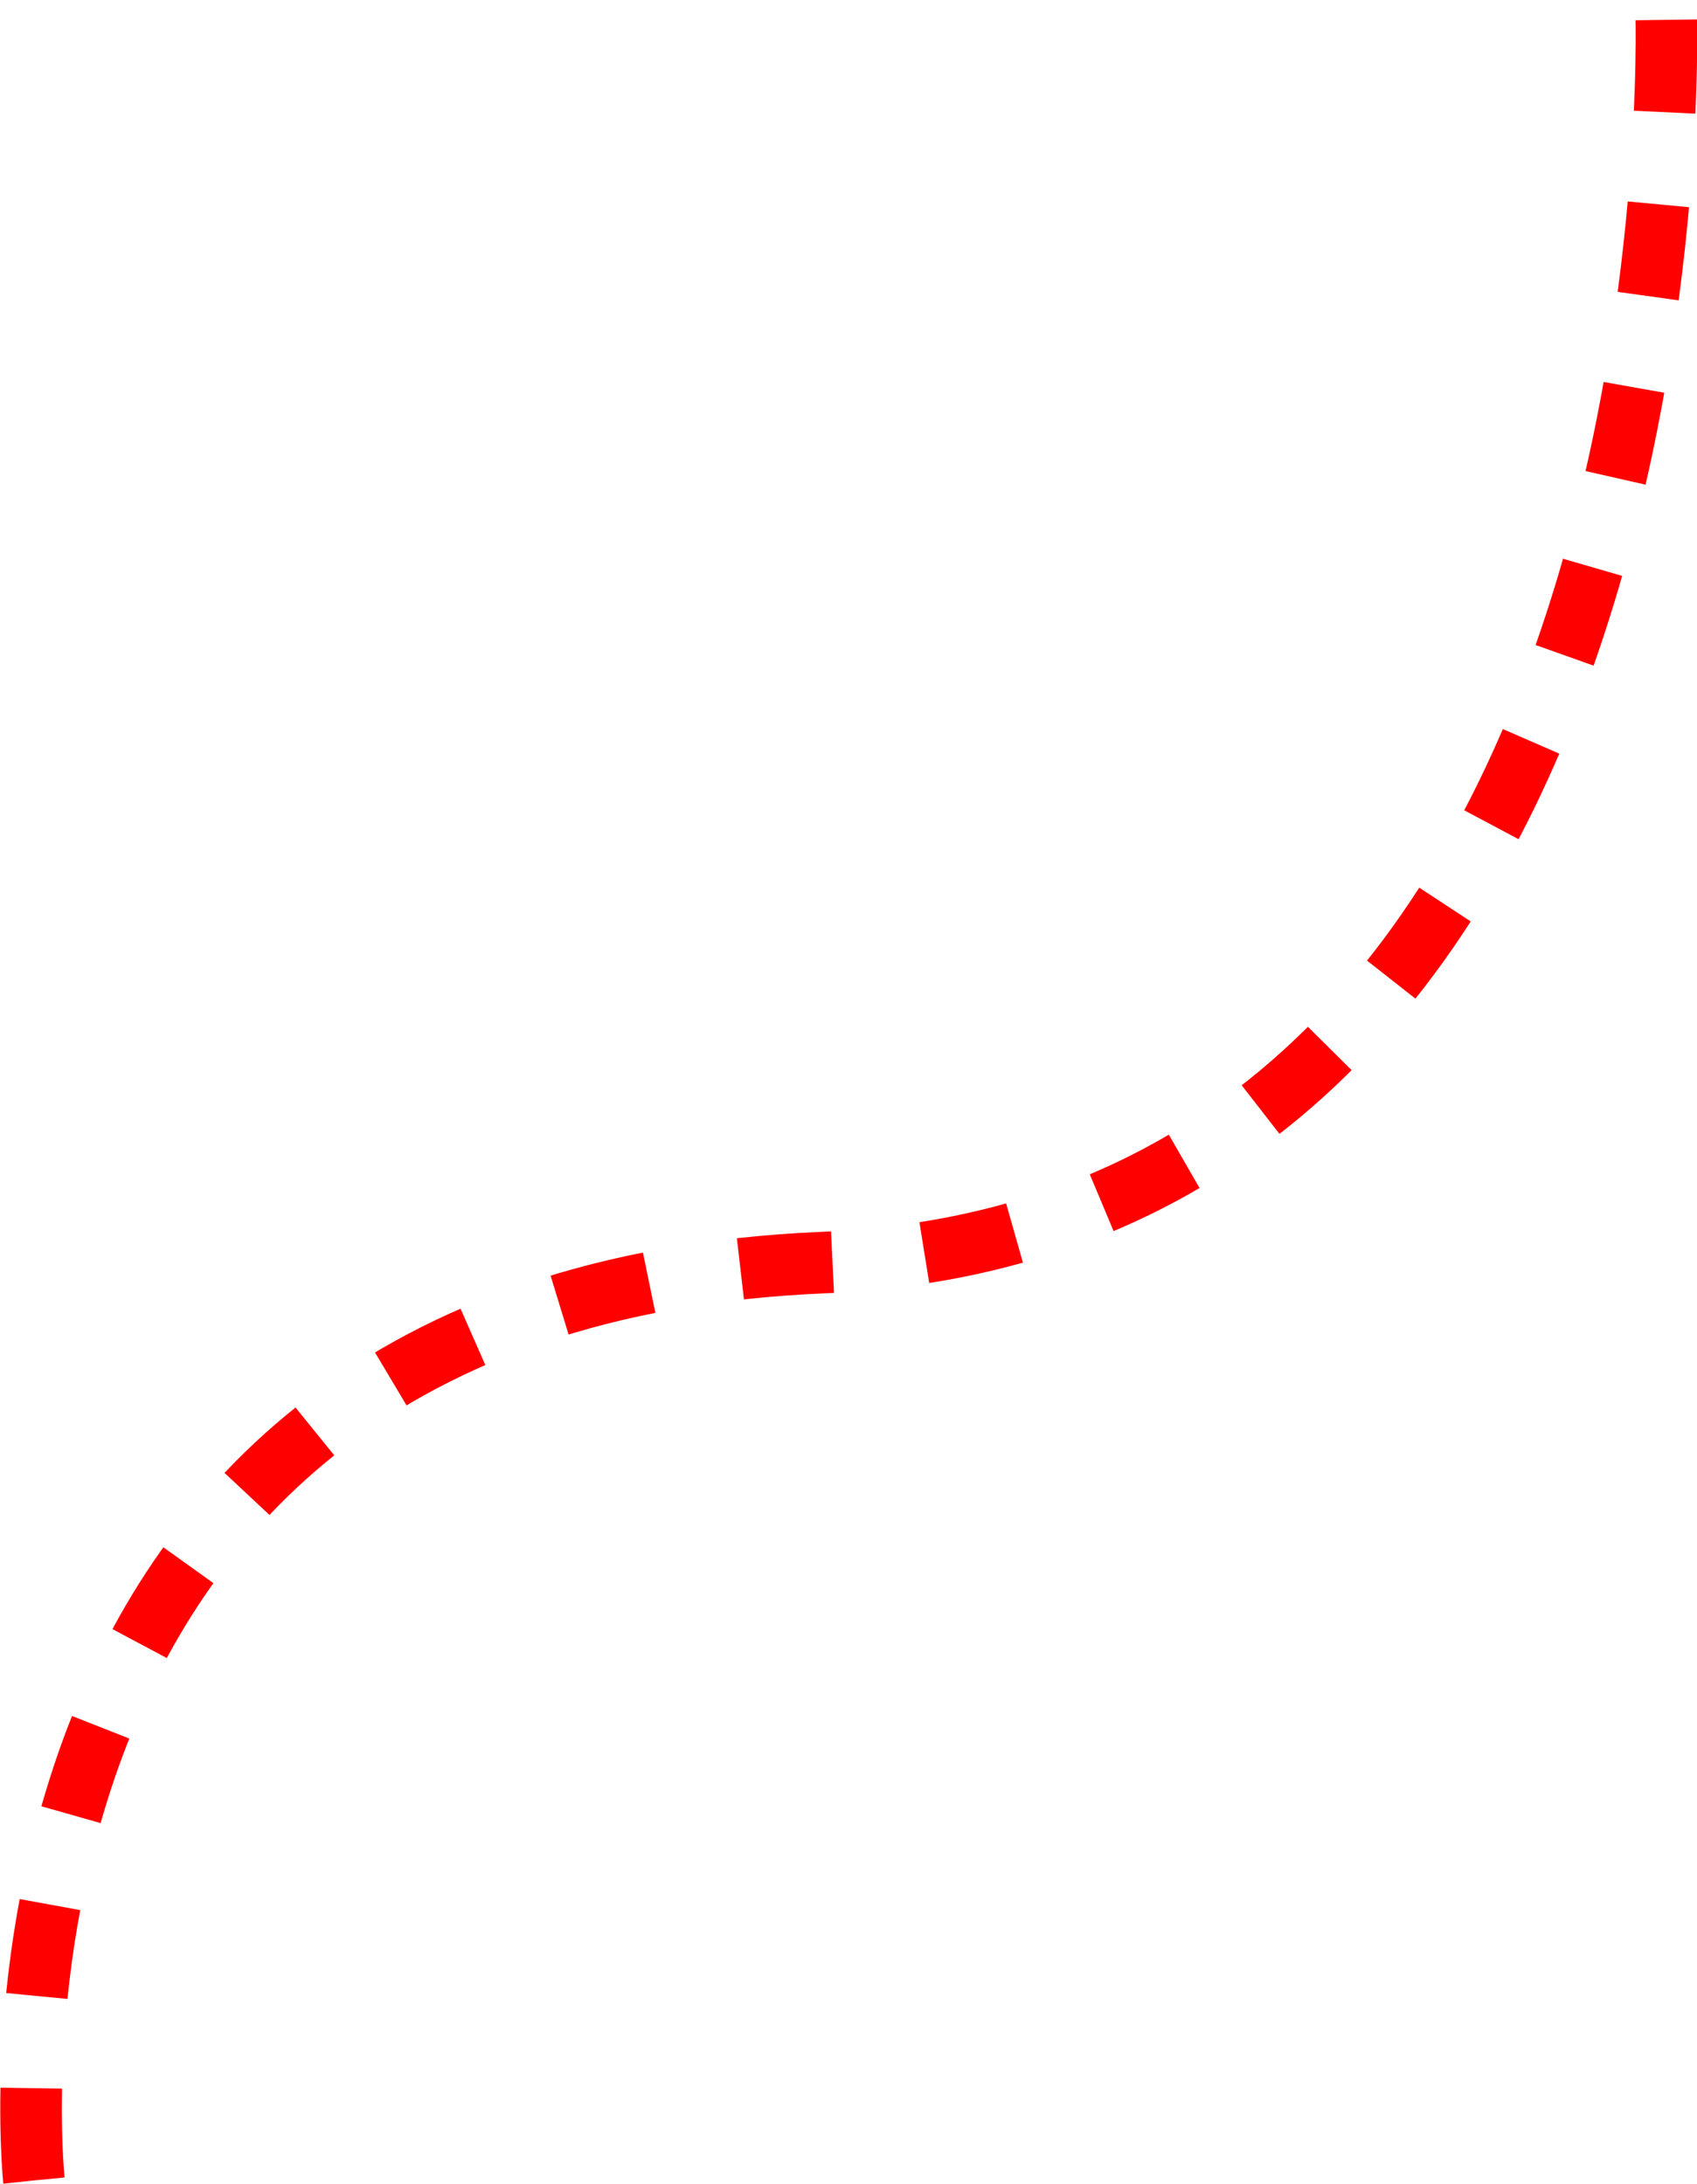<svg xmlns="http://www.w3.org/2000/svg" width="275.639" height="354.642" viewBox="0 0 275.639 354.642">
  <path id="Path_137" data-name="Path 137" d="M914.141,2164.819s-15.21-142.962,128.112-149.058,137.015-202.952,137.015-202.952" transform="translate(-908.63 -1810.706)" fill="none" stroke="red" stroke-width="10" stroke-dasharray="15"/>
</svg>

